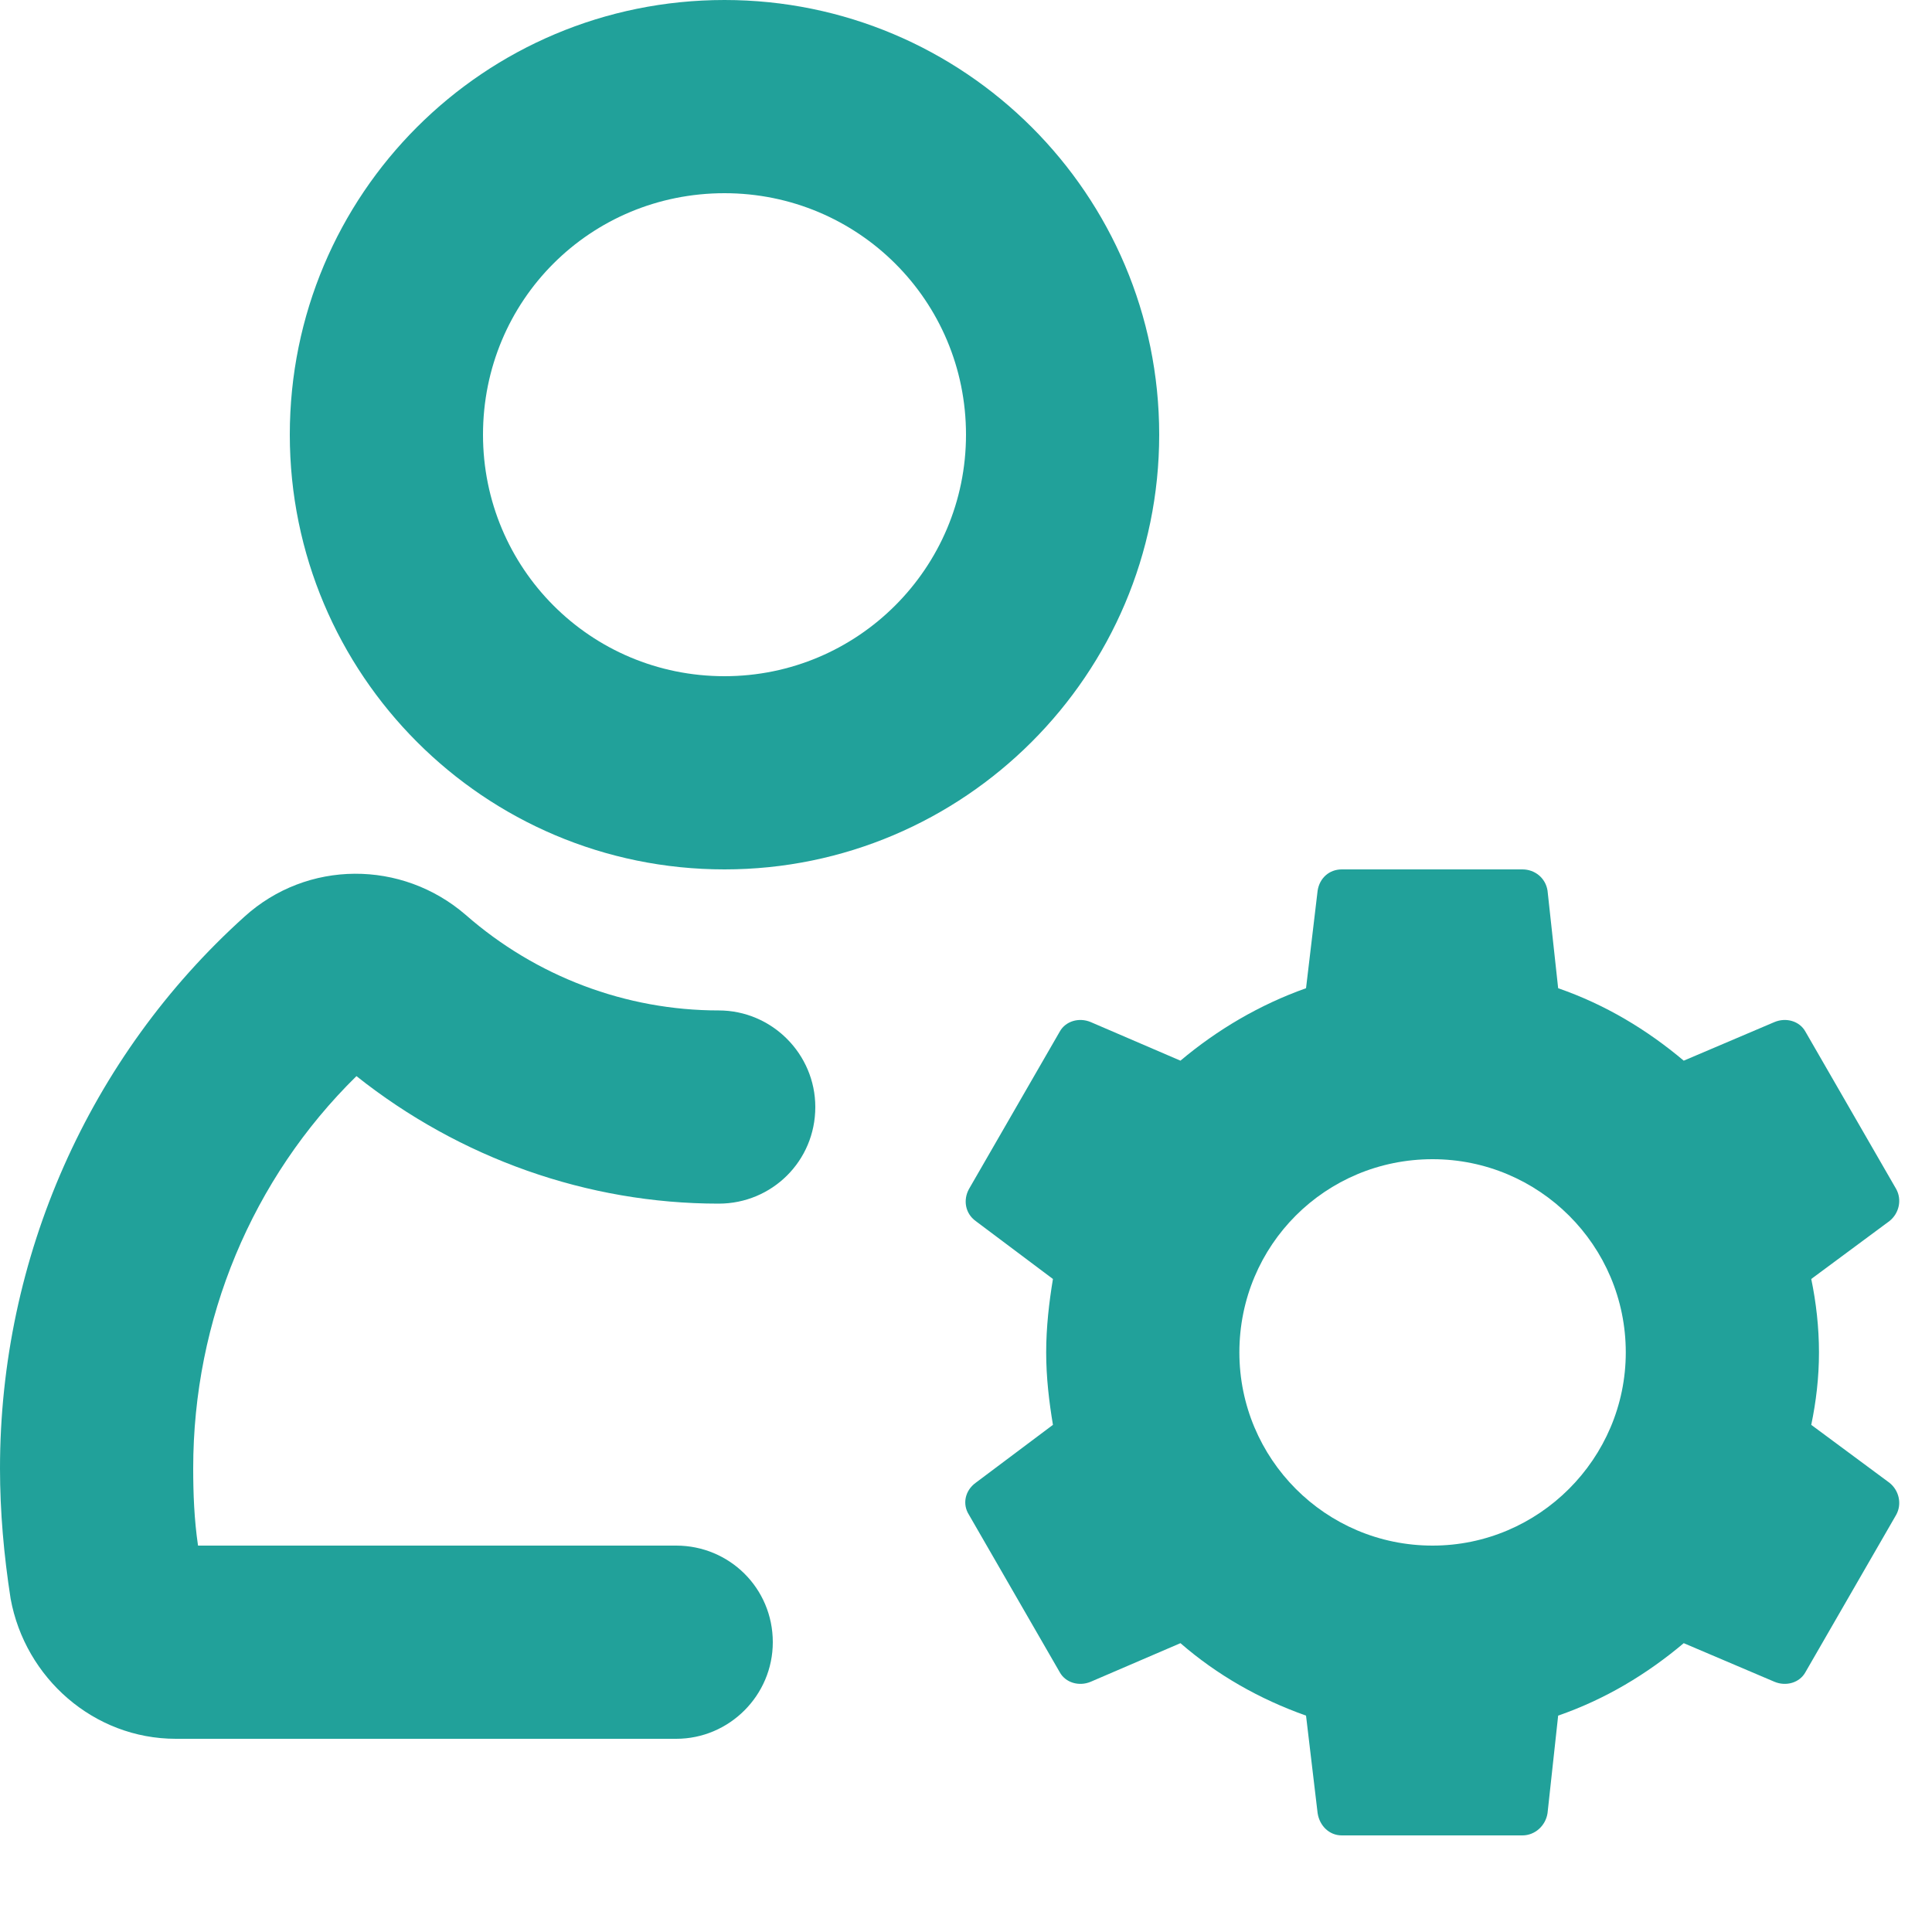 <svg width="20" height="20" viewBox="0 0 20 20" fill="none" xmlns="http://www.w3.org/2000/svg">
<path fill-rule="evenodd" clip-rule="evenodd" d="M7.5 0C5.01 0 3 2.01 3 4.5C3 6.98 5.01 9 7.5 9C9.98 9 12 6.98 12 4.5C12 2.01 9.98 0 7.5 0ZM5 4.5C5 3.11 6.11 2 7.5 2C8.88 2 10 3.11 10 4.5C10 5.88 8.88 7 7.5 7C6.11 7 5 5.88 5 4.5Z" fill="#21A19A"/>
<path d="M7.44 12.46C6.08 12.46 4.76 11.99 3.69 11.14C2.61 12.2 2 13.66 2 15.2C2 15.46 2.01 15.73 2.05 16H7C7.55 16 8 16.44 8 17C8 17.55 7.55 18 7 18H1.82C0.97 18 0.26 17.37 0.11 16.55C0.04 16.1 0 15.65 0 15.2C0 13.02 0.92 10.94 2.53 9.49C3.18 8.9 4.16 8.9 4.82 9.47C5.55 10.11 6.48 10.46 7.44 10.46C7.99 10.46 8.44 10.91 8.44 11.46C8.44 12.02 7.99 12.46 7.44 12.46Z" fill="#21A19A"/>
<path fill-rule="evenodd" clip-rule="evenodd" d="M13.89 9C13.76 9 13.66 9.09 13.64 9.22L13.52 10.23C13.04 10.4 12.6 10.66 12.22 10.98L11.29 10.58C11.17 10.53 11.03 10.57 10.97 10.68L10.03 12.31C9.97 12.42 9.99 12.56 10.1 12.64L10.9 13.24C10.86 13.48 10.83 13.74 10.83 14C10.83 14.26 10.86 14.51 10.9 14.75L10.1 15.35C9.99 15.43 9.96 15.57 10.03 15.68L10.97 17.31C11.03 17.42 11.17 17.46 11.29 17.41L12.22 17.01C12.6 17.34 13.04 17.59 13.52 17.76L13.64 18.77C13.66 18.9 13.76 19 13.89 19H15.76C15.89 19 16 18.9 16.02 18.77L16.13 17.76C16.62 17.59 17.05 17.33 17.43 17.01L18.37 17.41C18.49 17.46 18.63 17.42 18.69 17.31L19.63 15.68C19.69 15.57 19.66 15.43 19.56 15.35L18.75 14.75C18.8 14.51 18.83 14.26 18.83 14C18.83 13.74 18.8 13.48 18.75 13.24L19.56 12.64C19.66 12.56 19.69 12.42 19.63 12.31L18.69 10.68C18.63 10.57 18.49 10.53 18.37 10.58L17.43 10.98C17.05 10.66 16.62 10.4 16.13 10.23L16.02 9.22C16 9.09 15.89 9 15.76 9H13.89ZM14.83 12C15.93 12 16.83 12.89 16.83 14C16.83 15.1 15.93 16 14.83 16C13.72 16 12.83 15.1 12.83 14C12.83 12.89 13.72 12 14.83 12Z" fill="#21A19A"/>
</svg>
